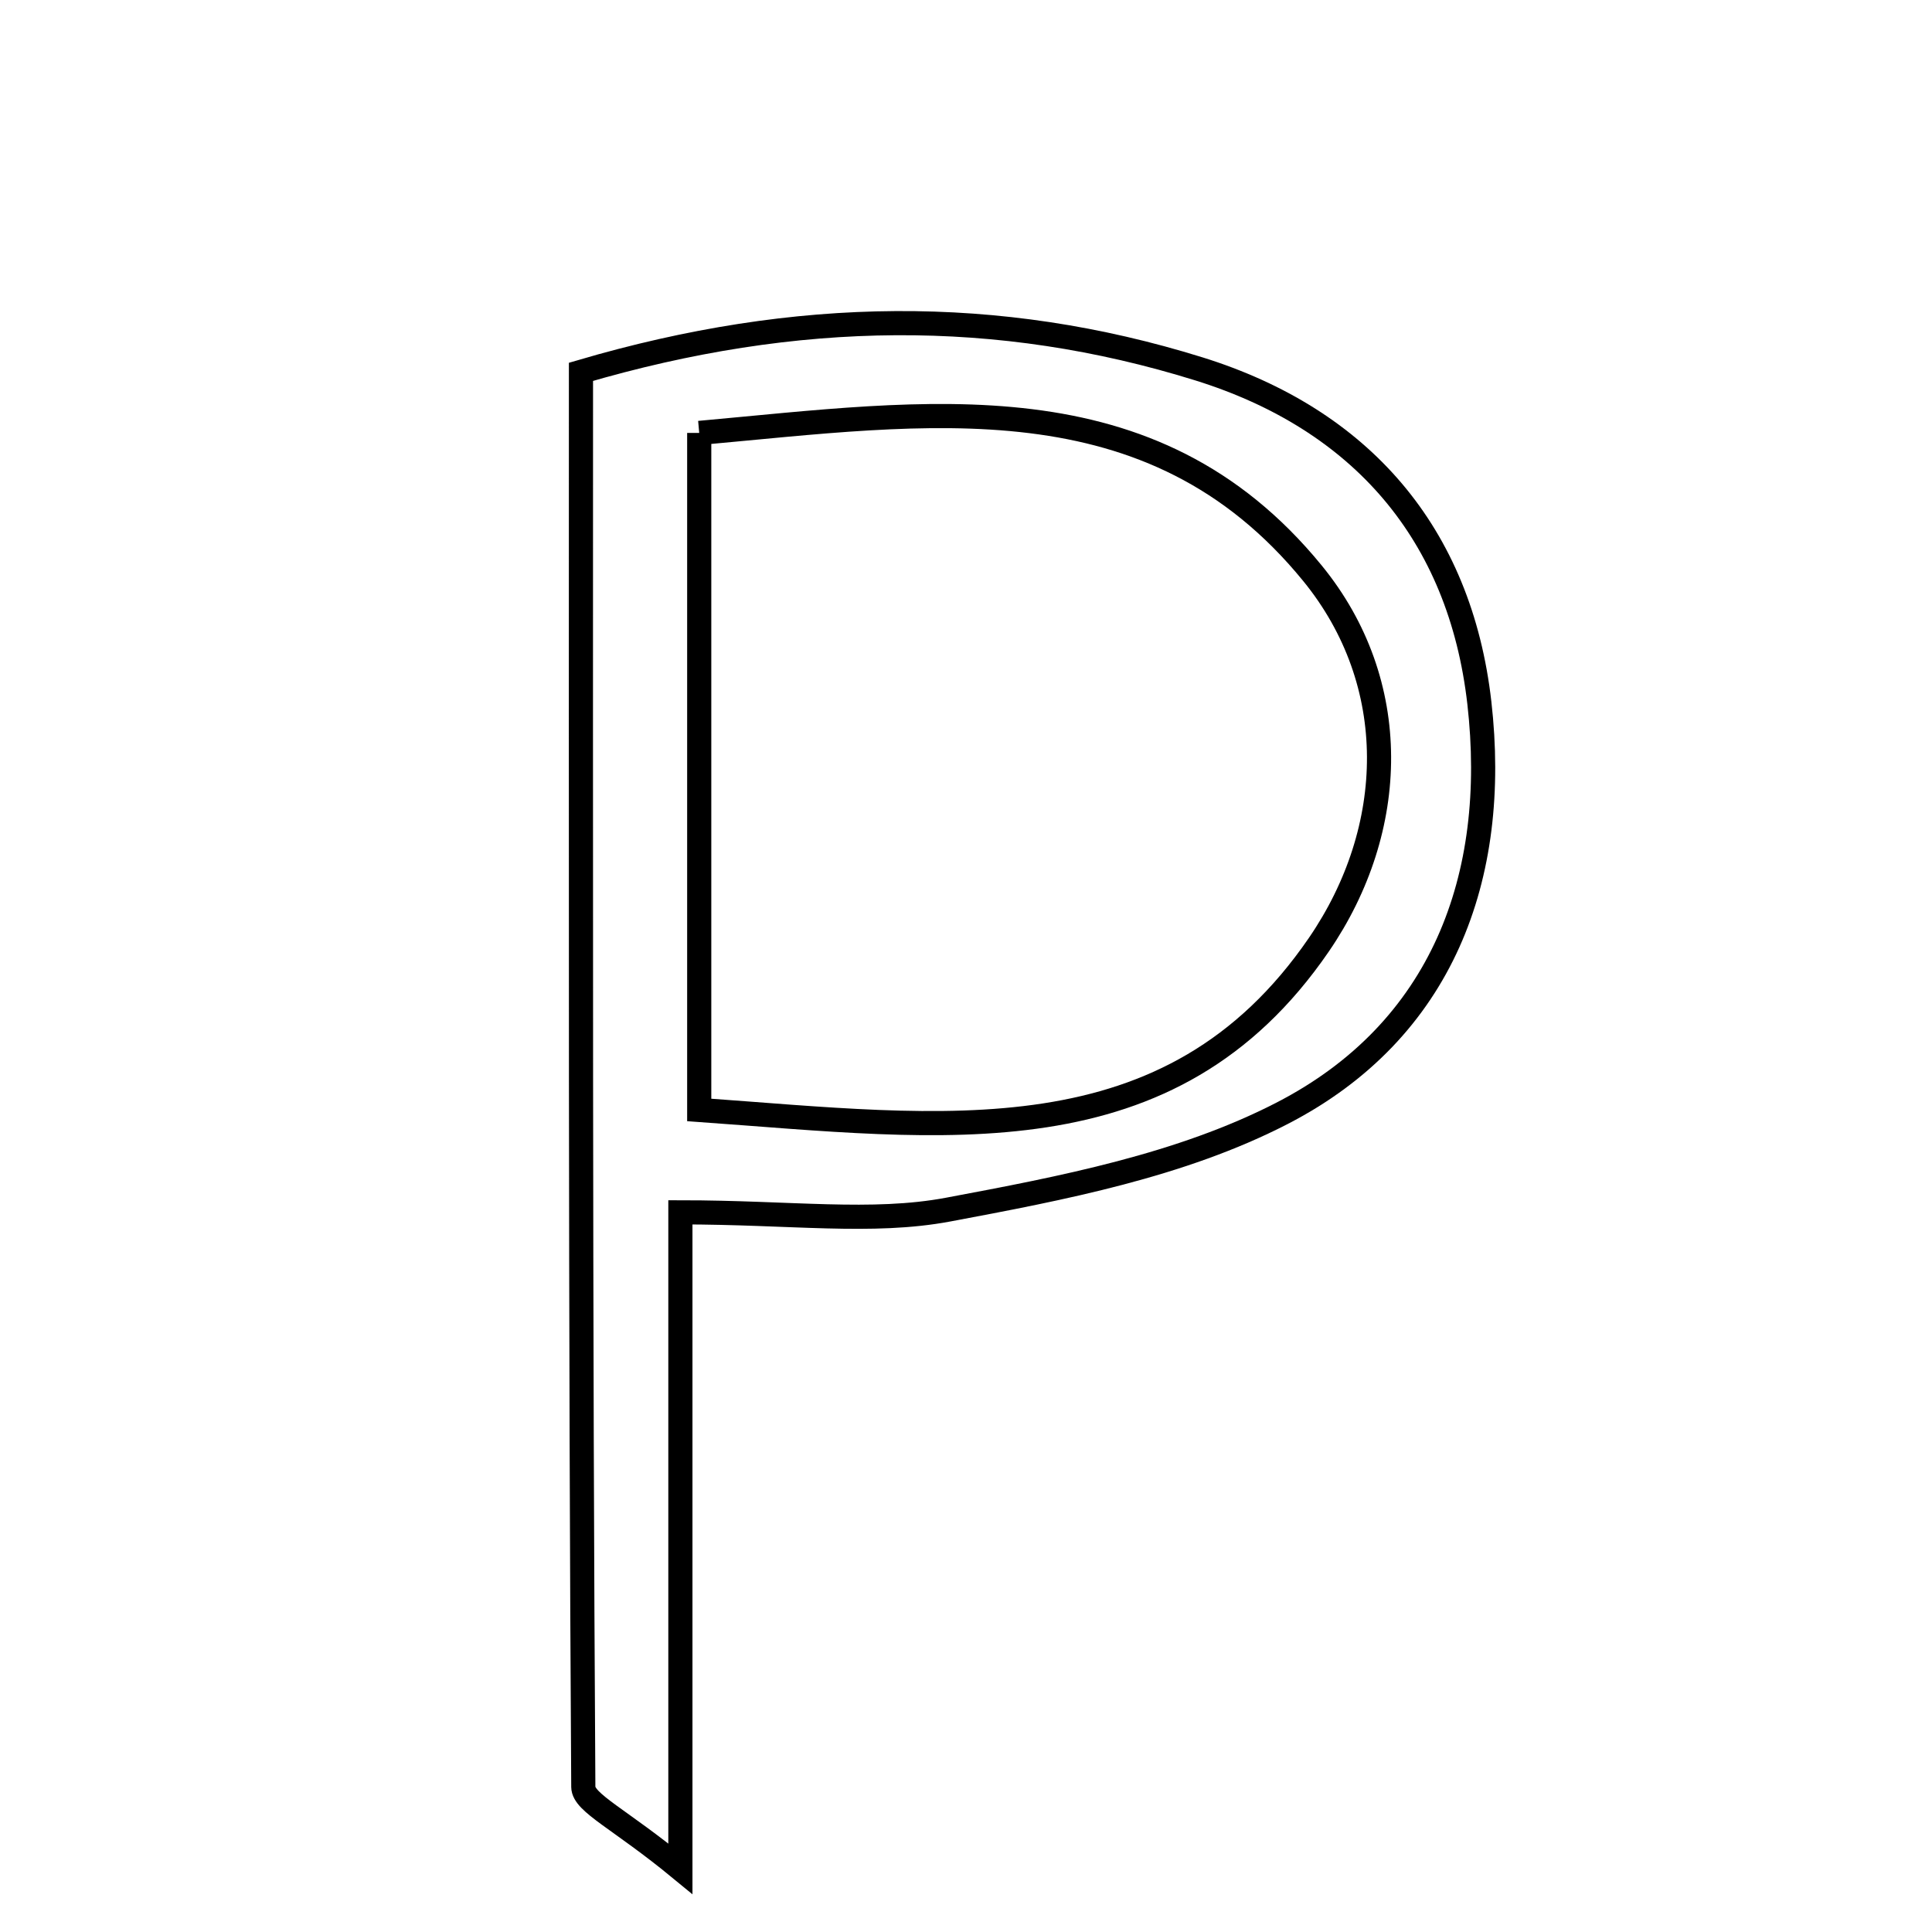 <svg xmlns="http://www.w3.org/2000/svg" viewBox="0.0 0.0 24.0 24.0" height="200px" width="200px"><path fill="none" stroke="black" stroke-width=".3" stroke-opacity="1.0"  filling="0" d="M14.892 4.582 C16.908 5.21 18.137 6.629 18.377 8.73 C18.624 10.898 17.916 12.803 15.93 13.828 C14.672 14.478 13.193 14.761 11.779 15.026 C10.831 15.204 9.824 15.06 8.452 15.06 C8.452 17.732 8.452 20.203 8.452 23.214 C7.696 22.592 7.248 22.397 7.246 22.198 C7.209 16.372 7.217 10.546 7.217 4.619 C9.902 3.83 12.404 3.808 14.892 4.582"></path>
<path fill="none" stroke="black" stroke-width=".3" stroke-opacity="1.0"  filling="0" d="M8.686 5.378 C11.524 5.122 14.297 4.664 16.303 7.12 C17.417 8.483 17.37 10.296 16.383 11.736 C14.532 14.435 11.728 14.004 8.686 13.788 C8.686 10.837 8.686 8.235 8.686 5.378"></path></svg>
